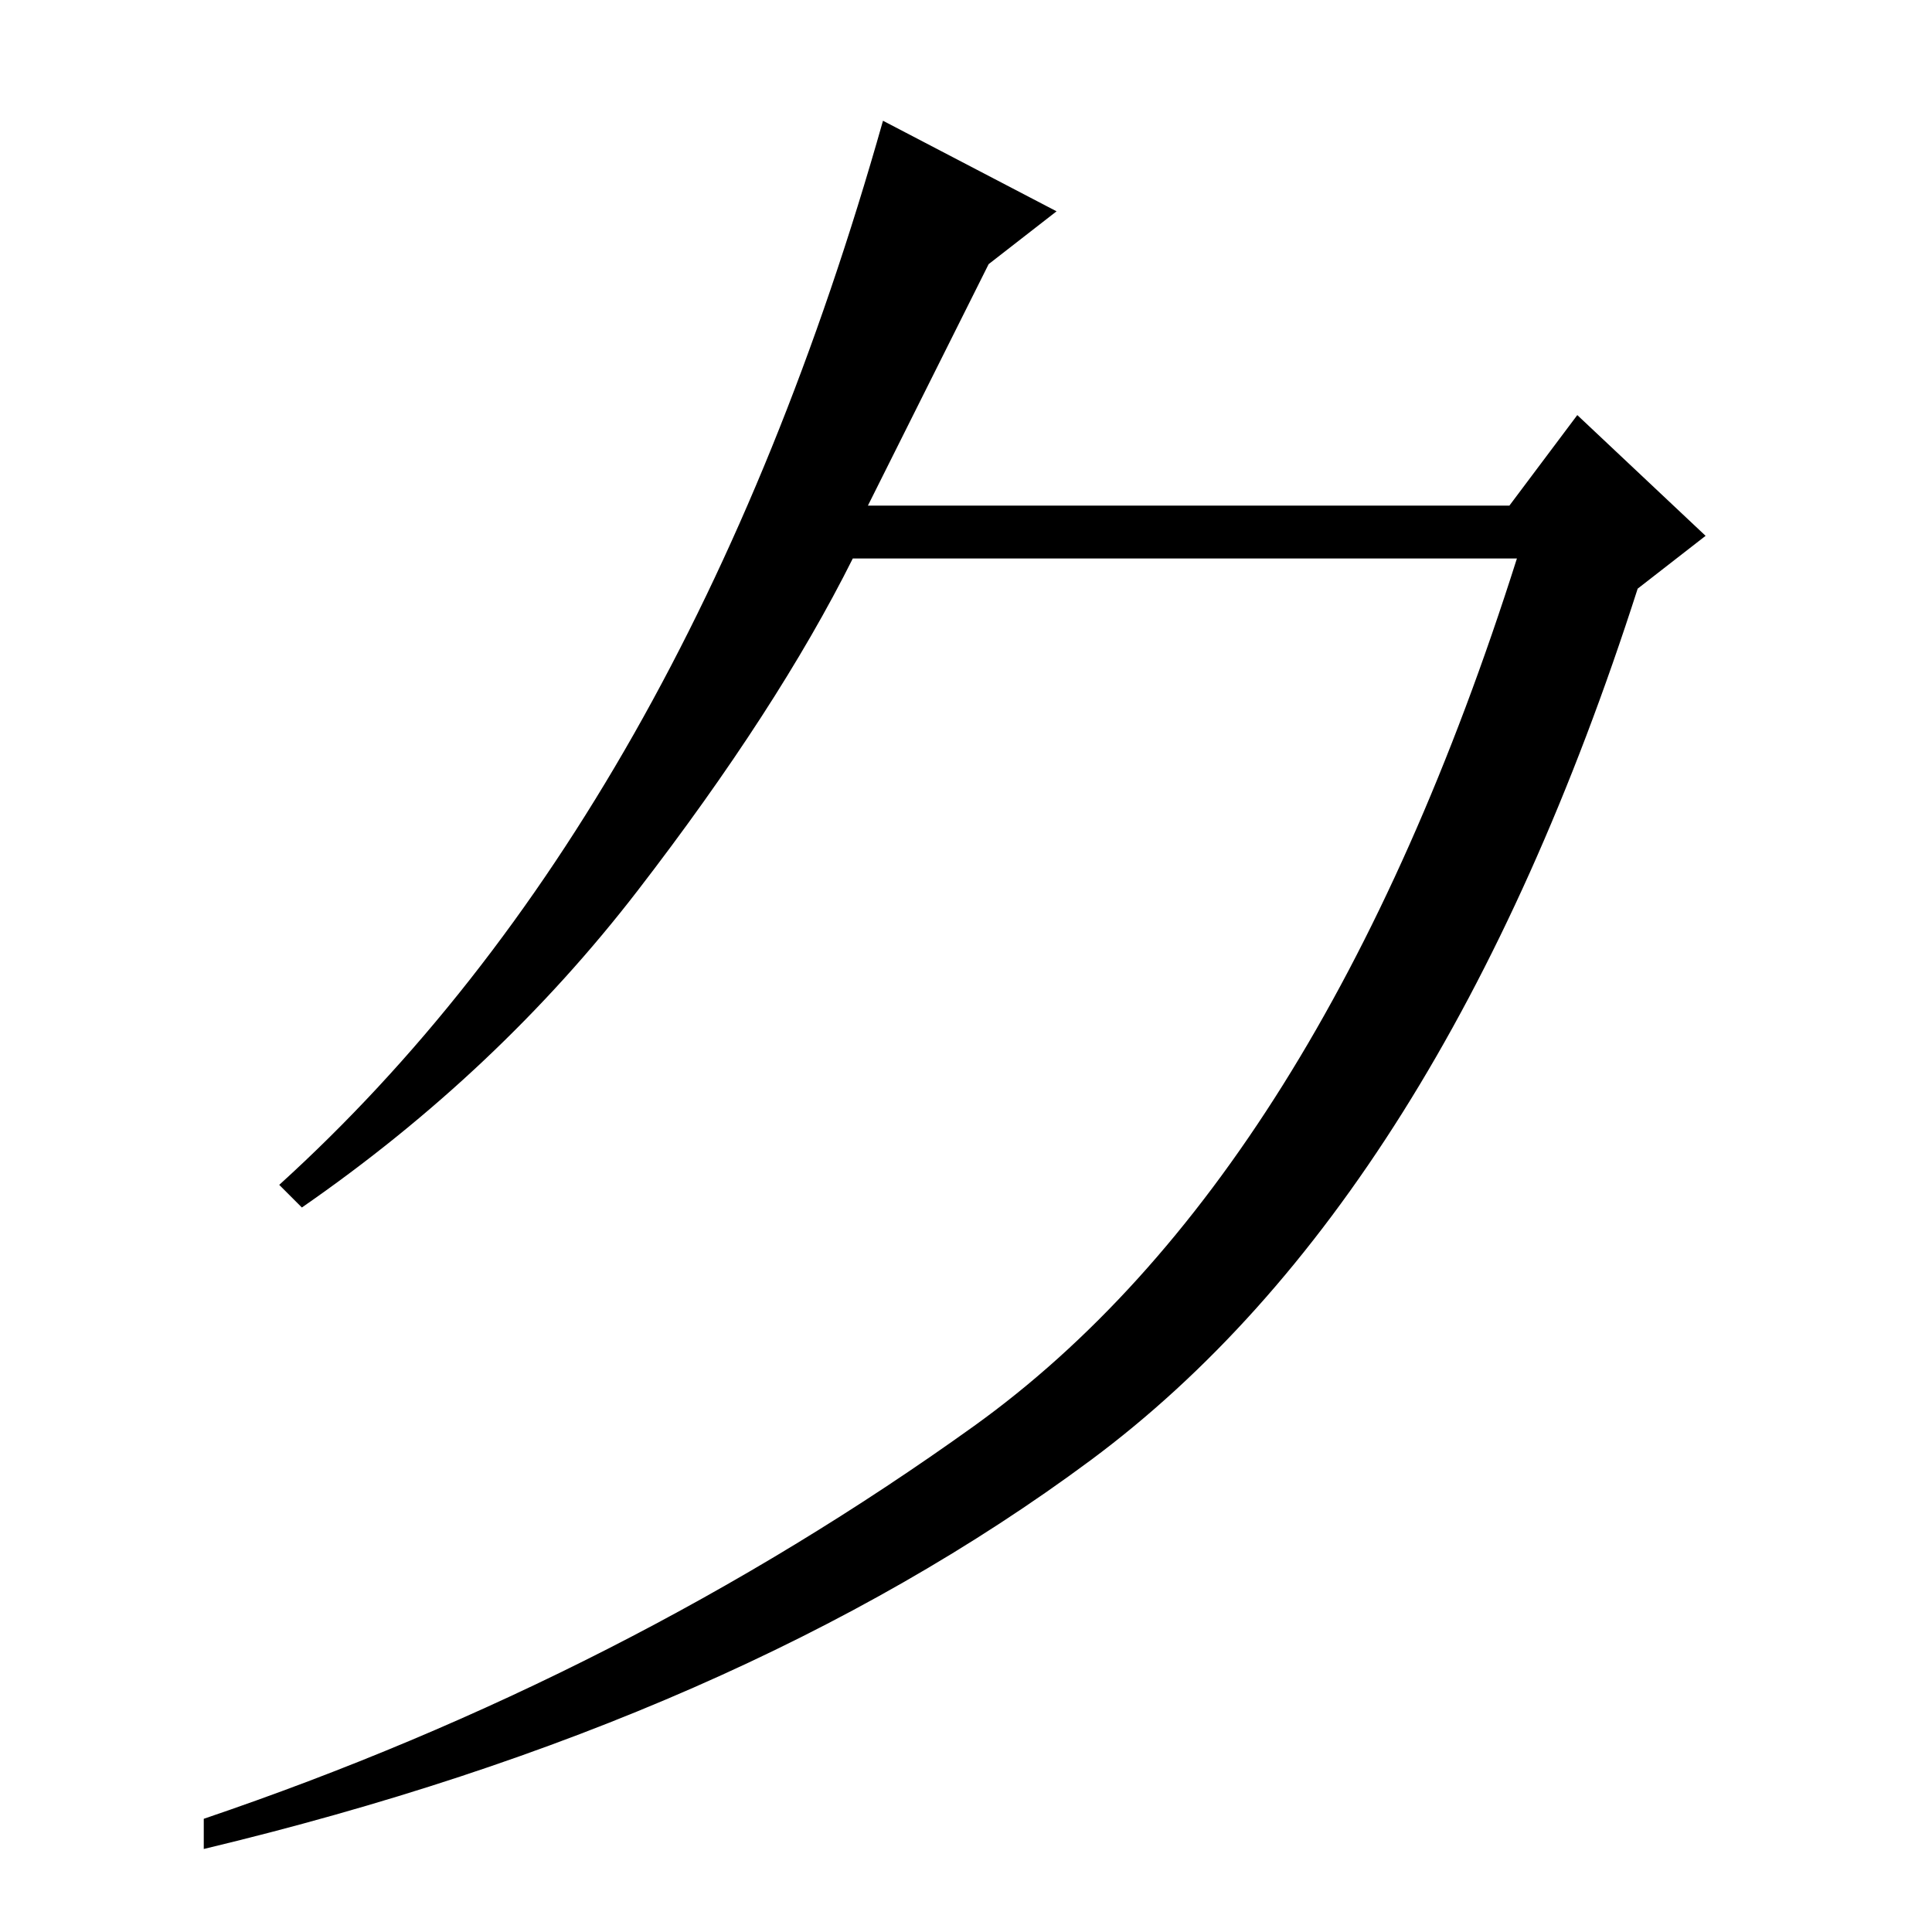 <?xml version="1.0" standalone="no"?>
<!DOCTYPE svg PUBLIC "-//W3C//DTD SVG 1.1//EN" "http://www.w3.org/Graphics/SVG/1.1/DTD/svg11.dtd" >
<svg xmlns="http://www.w3.org/2000/svg" xmlns:xlink="http://www.w3.org/1999/xlink" version="1.1" viewBox="0 -36 256 256">
  <g transform="matrix(1 0 0 -1 0 220)">
   <path fill="currentColor"
d="M84.5 138q-18.5 -24 -44.5 -42l-3 3q54 49 80 141l23 -12l-9 -7l-16 -32h85l9 12l17 -16l-9 -7q-26 -81 -72.5 -115.5t-117.5 -51.5v4q56 19 102 52t72 115h-88q-10 -20 -28.5 -44z" />
  </g>

</svg>
